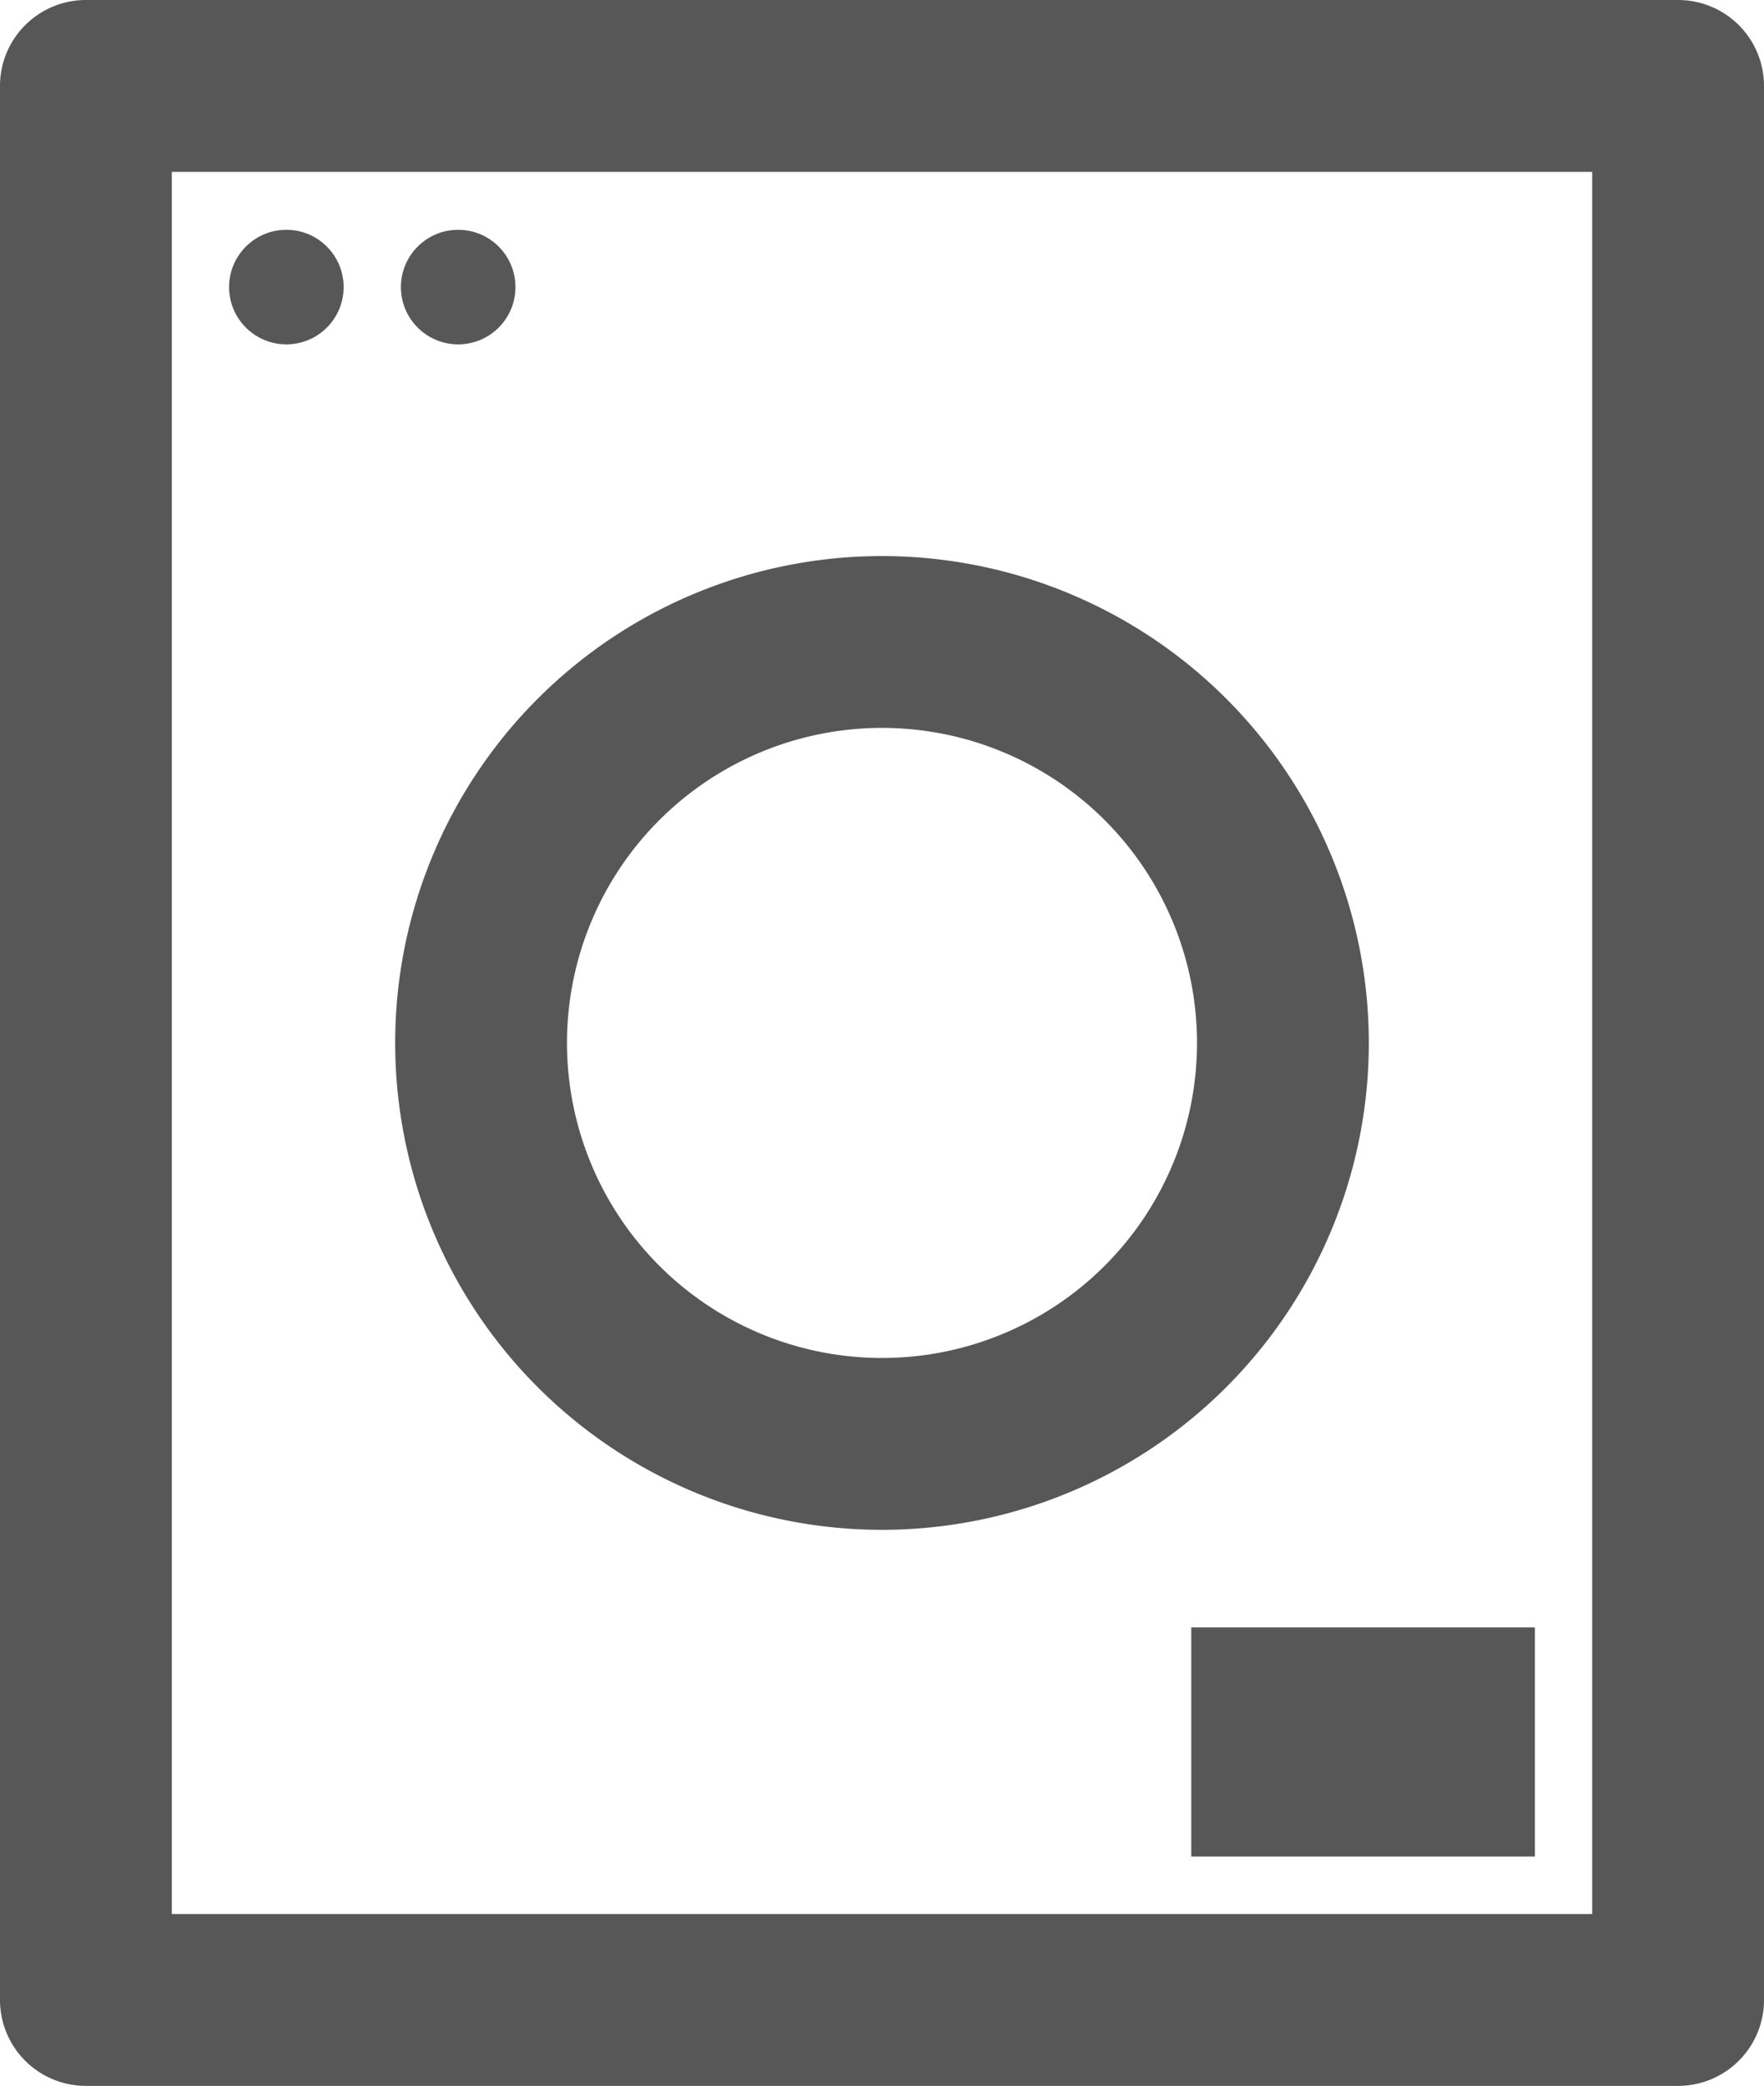 <svg xmlns="http://www.w3.org/2000/svg" viewBox="0 0 308 364.16"><defs><style>.a{fill:#575757;}</style></defs><title>Asset 1</title><path class="a" d="M293,364.16H15a15,15,0,0,1-15-15V15A15,15,0,0,1,15,0H293a15,15,0,0,1,15,15V349.16A15,15,0,0,1,293,364.16Zm-263-30H278V30H30Z"/><path class="a" d="M154,267.08a85,85,0,1,1,85-85A85,85,0,0,1,154,267.08Zm0-140a55,55,0,1,0,55,55,55,55,0,0,0-55-55Z"/><circle class="a" cx="80" cy="50.12" r="10"/><circle class="a" cx="50" cy="50.12" r="10"/><rect class="a" x="208" y="284.12" width="60" height="40"/></svg>